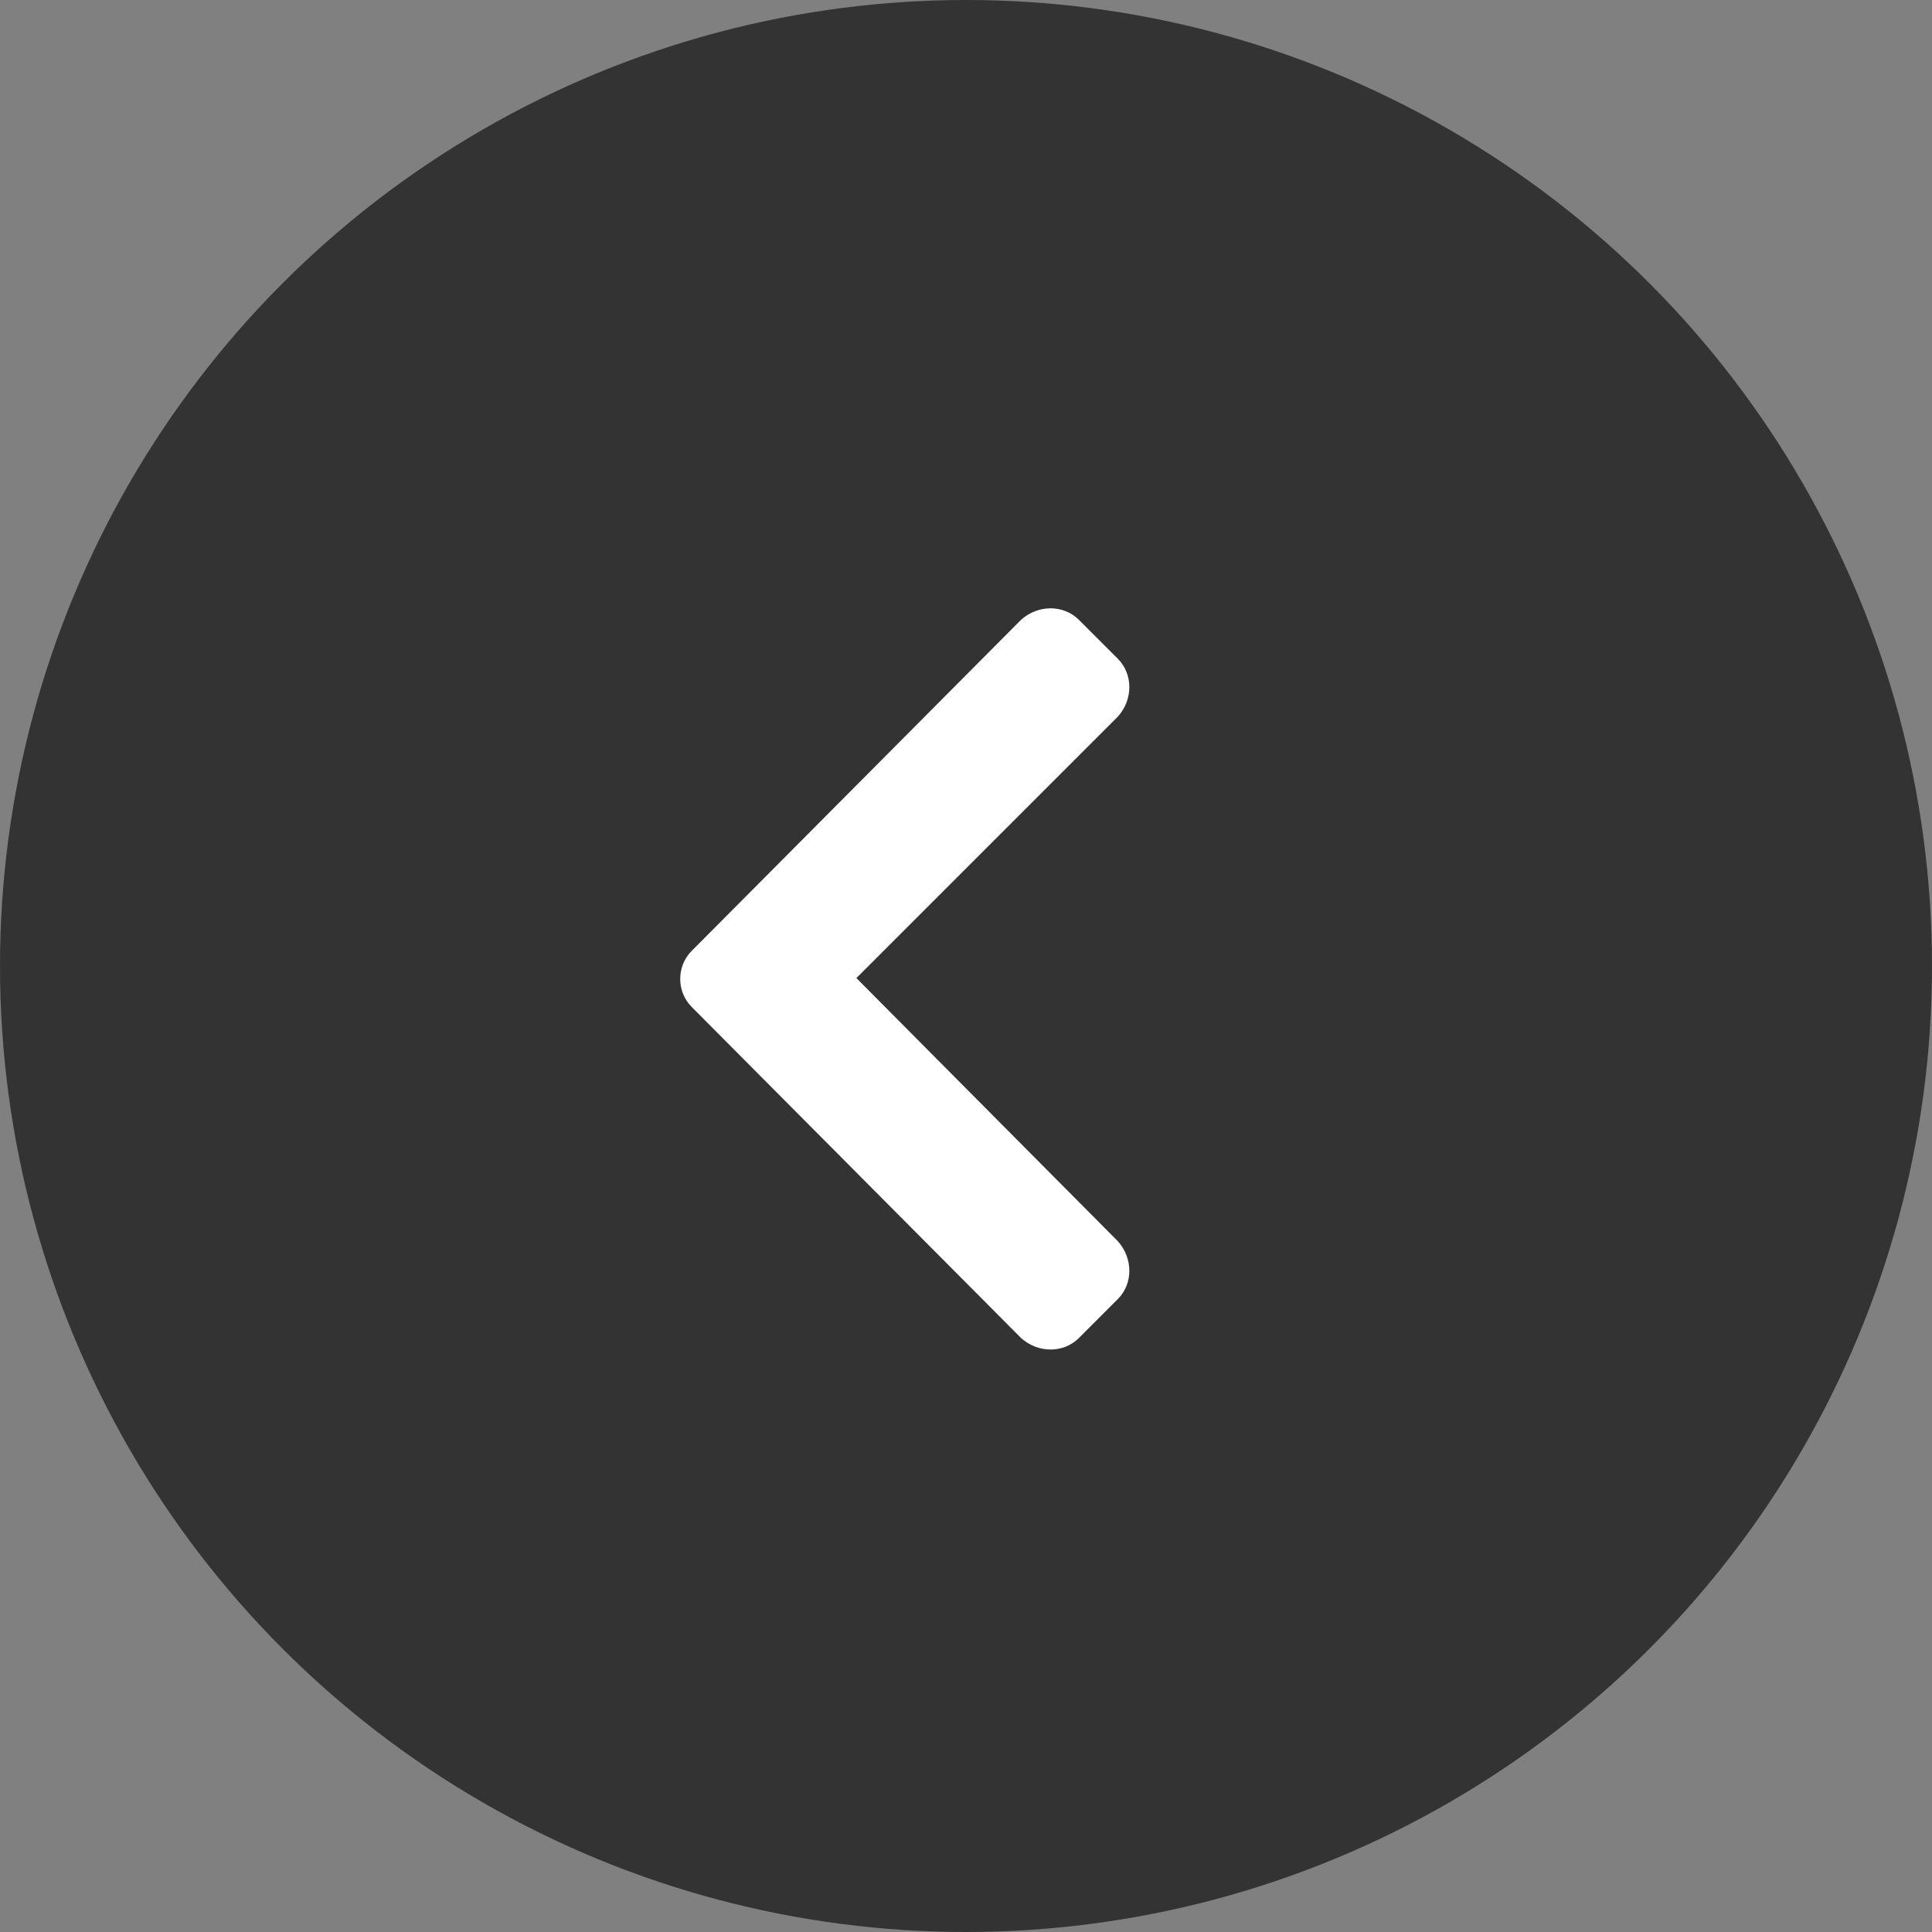 <svg width="80" height="80" viewBox="0 0 80 80" fill="none" xmlns="http://www.w3.org/2000/svg">
<rect x="0" y="0" width="80" height="80" fill="#808080" stroke="none"/>
<circle cx="40" cy="40" r="40" fill="#333333"/>
<path d="M28.641 39.375C28.008 40.008 28.008 41.062 28.641 41.695L42.281 55.406C42.984 56.039 44.039 56.039 44.672 55.406L46.289 53.789C46.922 53.156 46.922 52.102 46.289 51.398L35.461 40.5L46.289 29.672C46.922 28.969 46.922 27.914 46.289 27.281L44.672 25.664C44.039 25.031 42.984 25.031 42.281 25.664L28.641 39.375Z" fill="white"/>
</svg>
